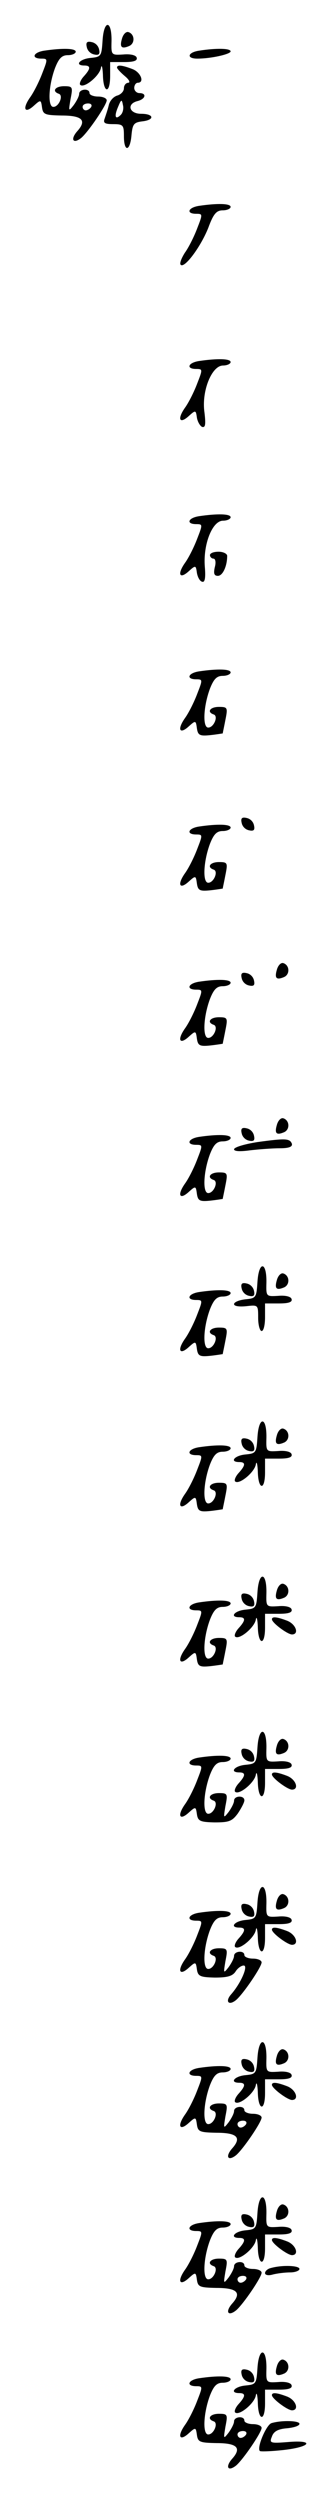 <?xml version="1.0" standalone="no"?>
<!DOCTYPE svg PUBLIC "-//W3C//DTD SVG 20010904//EN"
 "http://www.w3.org/TR/2001/REC-SVG-20010904/DTD/svg10.dtd">
<svg version="1.0" xmlns="http://www.w3.org/2000/svg"
 width="95pt" height="725pt" viewBox="0 0 95 725"
 preserveAspectRatio="xMidYMid meet">
<g transform="translate(0,725) scale(0.1,-0.1)"
fill="#000000" stroke="none">
<path d="M298 7133 c-3 -46 -4 -48 -35 -51 -32 -3 -47 -22 -18 -22 19 0 19 -9
-2 -32 -9 -10 -13 -21 -10 -24 11 -11 55 25 60 48 2 13 5 4 6 -19 1 -54 21
-57 21 -3 l0 40 41 0 c28 0 39 4 36 13 -2 7 -18 11 -39 9 -35 -2 -35 -2 -34
39 1 61 -22 63 -26 2z"/>
<path d="M355 7140 c-8 -26 -3 -33 19 -24 19 7 18 35 -1 41 -6 2 -14 -5 -18
-17z"/>
<path d="M252 7114 c2 -11 11 -20 22 -22 13 -3 17 1 14 14 -2 11 -11 20 -22
22 -13 3 -17 -1 -14 -14z"/>
<path d="M128 7103 c-32 -5 -38 -23 -8 -23 19 0 19 -1 3 -42 -9 -24 -25 -56
-36 -71 -23 -33 -15 -48 12 -23 19 17 20 17 23 -5 3 -21 8 -23 57 -24 60 0 74
-14 45 -46 -20 -23 -12 -38 12 -19 21 18 74 96 74 109 0 6 -11 11 -25 11 -14
0 -25 5 -25 10 0 15 -30 12 -30 -2 0 -7 -8 -22 -16 -33 -15 -19 -15 -18 -9 18
7 35 6 37 -19 37 -26 0 -36 -15 -15 -22 14 -5 0 -38 -16 -38 -17 0 -14 62 5
113 11 28 20 37 37 37 13 0 23 5 23 10 0 10 -38 11 -92 3z m137 -163 c-3 -5
-10 -10 -16 -10 -5 0 -9 5 -9 10 0 6 7 10 16 10 8 0 12 -4 9 -10z"/>
<path d="M578 7103 c-33 -5 -37 -23 -5 -23 41 0 97 13 97 21 0 9 -41 10 -92 2z"/>
<path d="M340 7054 c0 -3 10 -14 23 -25 12 -10 16 -18 10 -19 -7 0 -13 -7 -13
-16 0 -9 -9 -18 -19 -21 -11 -3 -22 -15 -25 -28 -3 -13 -9 -30 -12 -39 -5 -13
1 -16 25 -16 29 0 31 -3 31 -35 0 -47 18 -45 22 3 3 32 7 37 31 40 37 4 35 22
-3 22 -35 0 -43 29 -10 37 23 6 27 23 5 23 -8 0 -15 7 -15 15 0 8 5 15 10 15
21 0 9 31 -16 40 -29 11 -44 13 -44 4z m11 -137 c-16 -16 -20 -5 -8 23 9 22
11 23 14 6 3 -10 0 -23 -6 -29z"/>
<path d="M578 6653 c-32 -5 -38 -23 -8 -23 19 0 19 -1 3 -42 -9 -24 -25 -56
-36 -71 -10 -16 -16 -31 -12 -35 11 -11 58 52 80 107 15 41 24 51 42 51 13 0
23 5 23 10 0 10 -38 11 -92 3z"/>
<path d="M578 6203 c-32 -5 -38 -23 -8 -23 19 0 19 -1 3 -42 -9 -24 -25 -56
-36 -71 -23 -33 -15 -48 12 -23 19 17 20 17 23 -5 2 -12 9 -24 15 -27 10 -3
11 8 7 42 -9 61 21 136 54 136 12 0 22 5 22 10 0 10 -38 11 -92 3z"/>
<path d="M578 5753 c-32 -5 -38 -23 -8 -23 19 0 19 -1 3 -42 -9 -24 -25 -56
-36 -71 -23 -33 -15 -48 12 -23 19 17 20 17 23 -5 2 -12 8 -24 15 -26 8 -3 11
10 8 44 -5 65 22 133 53 133 12 0 22 5 22 10 0 10 -38 11 -92 3z"/>
<path d="M610 5640 c0 -5 5 -10 10 -10 6 0 8 -11 4 -25 -4 -18 -2 -25 9 -25
14 0 27 28 27 58 0 6 -11 12 -25 12 -14 0 -25 -4 -25 -10z"/>
<path d="M578 5303 c-32 -5 -38 -23 -8 -23 19 0 19 -1 3 -42 -9 -24 -25 -56
-36 -71 -23 -33 -15 -48 12 -23 19 17 20 17 23 -6 3 -20 8 -23 38 -20 19 2 36
5 37 5 0 1 4 19 8 40 7 35 6 37 -19 37 -26 0 -36 -15 -15 -22 14 -5 0 -38 -16
-38 -17 0 -14 62 5 113 11 28 20 37 37 37 13 0 23 5 23 10 0 10 -38 11 -92 3z"/>
<path d="M702 4864 c2 -11 11 -20 22 -22 13 -3 17 1 14 14 -2 11 -11 20 -22
22 -13 3 -17 -1 -14 -14z"/>
<path d="M578 4853 c-32 -5 -38 -23 -8 -23 19 0 19 -1 3 -42 -9 -24 -25 -56
-36 -71 -23 -33 -15 -48 12 -23 19 17 20 17 23 -6 3 -20 8 -23 38 -20 19 2 36
5 37 5 0 1 4 19 8 40 7 35 6 37 -19 37 -26 0 -36 -15 -15 -22 14 -5 0 -38 -16
-38 -17 0 -14 62 5 113 11 28 20 37 37 37 13 0 23 5 23 10 0 10 -38 11 -92 3z"/>
<path d="M805 4440 c-8 -26 -3 -33 19 -24 19 7 18 35 -1 41 -6 2 -14 -5 -18
-17z"/>
<path d="M702 4414 c2 -11 11 -20 22 -22 13 -3 17 1 14 14 -2 11 -11 20 -22
22 -13 3 -17 -1 -14 -14z"/>
<path d="M578 4403 c-32 -5 -38 -23 -8 -23 19 0 19 -1 3 -42 -9 -24 -25 -56
-36 -71 -23 -33 -15 -48 12 -23 19 17 20 17 23 -6 3 -20 8 -23 38 -20 19 2 36
5 37 5 0 1 4 19 8 40 7 35 6 37 -19 37 -26 0 -36 -15 -15 -22 14 -5 0 -38 -16
-38 -17 0 -14 62 5 113 11 28 20 37 37 37 13 0 23 5 23 10 0 10 -38 11 -92 3z"/>
<path d="M805 3990 c-8 -26 -3 -33 19 -24 19 7 18 35 -1 41 -6 2 -14 -5 -18
-17z"/>
<path d="M702 3964 c2 -11 11 -20 22 -22 13 -3 17 1 14 14 -2 11 -11 20 -22
22 -13 3 -17 -1 -14 -14z"/>
<path d="M578 3953 c-32 -5 -38 -23 -8 -23 19 0 19 -1 3 -42 -9 -24 -25 -56
-36 -71 -23 -33 -15 -48 12 -23 19 17 20 17 23 -6 3 -20 8 -23 38 -20 19 2 36
5 37 5 0 1 4 19 8 40 7 35 6 37 -19 37 -26 0 -36 -15 -15 -22 14 -5 0 -38 -16
-38 -17 0 -14 62 5 113 11 28 20 37 37 37 13 0 23 5 23 10 0 10 -38 11 -92 3z"/>
<path d="M748 3938 c-38 -6 -68 -15 -68 -21 0 -6 17 -7 46 -3 26 3 65 6 86 6
27 0 38 4 36 13 -6 16 -19 16 -100 5z"/>
<path d="M748 3533 c-3 -46 -4 -48 -35 -51 -18 -2 -33 -8 -33 -14 0 -6 15 -8
35 -6 35 4 35 4 35 -34 0 -21 5 -38 10 -38 6 0 10 18 10 40 l0 40 41 0 c28 0
39 4 36 13 -2 7 -18 11 -39 9 -35 -2 -35 -2 -34 39 1 61 -22 63 -26 2z"/>
<path d="M805 3540 c-8 -26 -3 -33 19 -24 19 7 18 35 -1 41 -6 2 -14 -5 -18
-17z"/>
<path d="M702 3514 c2 -11 11 -20 22 -22 13 -3 17 1 14 14 -2 11 -11 20 -22
22 -13 3 -17 -1 -14 -14z"/>
<path d="M578 3503 c-32 -5 -38 -23 -8 -23 19 0 19 -1 3 -42 -9 -24 -25 -56
-36 -71 -23 -33 -15 -48 12 -23 19 17 20 17 23 -6 3 -20 8 -23 38 -20 19 2 36
5 37 5 0 1 4 19 8 40 7 35 6 37 -19 37 -26 0 -36 -15 -15 -22 14 -5 0 -38 -16
-38 -17 0 -14 62 5 113 11 28 20 37 37 37 13 0 23 5 23 10 0 10 -38 11 -92 3z"/>
<path d="M748 3083 c-3 -46 -4 -48 -35 -51 -32 -3 -47 -22 -18 -22 19 0 19 -9
-2 -32 -9 -10 -13 -21 -10 -24 11 -11 55 25 60 48 2 13 5 4 6 -19 1 -54 21
-57 21 -3 l0 40 41 0 c28 0 39 4 36 13 -2 7 -18 11 -39 9 -35 -2 -35 -2 -34
39 1 61 -22 63 -26 2z"/>
<path d="M805 3090 c-8 -26 -3 -33 19 -24 19 7 18 35 -1 41 -6 2 -14 -5 -18
-17z"/>
<path d="M702 3064 c2 -11 11 -20 22 -22 13 -3 17 1 14 14 -2 11 -11 20 -22
22 -13 3 -17 -1 -14 -14z"/>
<path d="M578 3053 c-32 -5 -38 -23 -8 -23 19 0 19 -1 3 -42 -9 -24 -25 -56
-36 -71 -23 -33 -15 -48 12 -23 19 17 20 17 23 -6 3 -20 8 -23 38 -20 19 2 36
5 37 5 0 1 4 19 8 40 7 35 6 37 -19 37 -26 0 -36 -15 -15 -22 14 -5 0 -38 -16
-38 -17 0 -14 62 5 113 11 28 20 37 37 37 13 0 23 5 23 10 0 10 -38 11 -92 3z"/>
<path d="M748 2633 c-3 -46 -4 -48 -35 -51 -32 -3 -47 -22 -18 -22 19 0 19 -9
-2 -32 -9 -10 -13 -21 -10 -24 11 -11 55 25 60 48 2 13 5 4 6 -19 1 -54 21
-57 21 -3 l0 40 41 0 c28 0 39 4 36 13 -2 7 -18 11 -39 9 -35 -2 -35 -2 -34
39 1 61 -22 63 -26 2z"/>
<path d="M805 2640 c-8 -26 -3 -33 19 -24 19 7 18 35 -1 41 -6 2 -14 -5 -18
-17z"/>
<path d="M702 2614 c2 -11 11 -20 22 -22 13 -3 17 1 14 14 -2 11 -11 20 -22
22 -13 3 -17 -1 -14 -14z"/>
<path d="M578 2603 c-32 -5 -38 -23 -8 -23 19 0 19 -1 3 -42 -9 -24 -25 -56
-36 -71 -23 -33 -15 -48 12 -23 19 17 20 17 23 -6 3 -20 8 -23 38 -20 19 2 36
5 37 5 0 1 4 19 8 40 7 35 6 37 -19 37 -26 0 -36 -15 -15 -22 14 -5 0 -38 -16
-38 -17 0 -14 62 5 113 11 28 20 37 37 37 13 0 23 5 23 10 0 10 -38 11 -92 3z"/>
<path d="M790 2554 c0 -10 44 -43 58 -44 22 0 12 30 -14 40 -29 11 -44 13 -44
4z"/>
<path d="M748 2183 c-3 -46 -4 -48 -35 -51 -32 -3 -47 -22 -18 -22 19 0 19 -9
-2 -32 -9 -10 -13 -21 -10 -24 11 -11 55 25 60 48 2 13 5 4 6 -19 1 -54 21
-57 21 -3 l0 40 41 0 c28 0 39 4 36 13 -2 7 -18 11 -39 9 -35 -2 -35 -2 -34
39 1 61 -22 63 -26 2z"/>
<path d="M805 2190 c-8 -26 -3 -33 19 -24 19 7 18 35 -1 41 -6 2 -14 -5 -18
-17z"/>
<path d="M702 2164 c2 -11 11 -20 22 -22 13 -3 17 1 14 14 -2 11 -11 20 -22
22 -13 3 -17 -1 -14 -14z"/>
<path d="M578 2153 c-32 -5 -38 -23 -8 -23 19 0 19 -1 3 -42 -9 -24 -25 -56
-36 -71 -23 -33 -15 -48 12 -23 19 17 20 17 23 -5 3 -20 9 -23 51 -24 42 0 51
3 68 26 10 15 19 32 19 38 0 15 -30 14 -30 -1 0 -7 -8 -22 -16 -33 -15 -19
-15 -18 -9 18 7 35 6 37 -19 37 -26 0 -36 -15 -15 -22 14 -5 0 -38 -16 -38
-17 0 -14 62 5 113 11 28 20 37 37 37 13 0 23 5 23 10 0 10 -38 11 -92 3z"/>
<path d="M790 2104 c0 -10 44 -43 58 -44 22 0 12 30 -14 40 -29 11 -44 13 -44
4z"/>
<path d="M748 1733 c-3 -46 -4 -48 -35 -51 -32 -3 -47 -22 -18 -22 19 0 19 -9
-2 -32 -9 -10 -13 -21 -10 -24 11 -11 55 25 60 48 2 13 5 4 6 -19 1 -54 21
-57 21 -3 l0 40 41 0 c28 0 39 4 36 13 -2 7 -18 11 -39 9 -35 -2 -35 -2 -34
39 1 61 -22 63 -26 2z"/>
<path d="M805 1740 c-8 -26 -3 -33 19 -24 19 7 18 35 -1 41 -6 2 -14 -5 -18
-17z"/>
<path d="M702 1714 c2 -11 11 -20 22 -22 13 -3 17 1 14 14 -2 11 -11 20 -22
22 -13 3 -17 -1 -14 -14z"/>
<path d="M578 1703 c-32 -5 -38 -23 -8 -23 19 0 19 -1 3 -42 -9 -24 -25 -56
-36 -71 -23 -33 -15 -48 12 -23 19 17 20 17 23 -5 3 -20 9 -23 52 -24 36 0 51
4 60 17 6 10 17 18 24 18 14 0 -8 -51 -36 -83 -19 -21 -8 -35 14 -17 21 18 74
96 74 109 0 6 -11 11 -25 11 -14 0 -25 5 -25 10 0 15 -30 12 -30 -2 0 -7 -8
-22 -16 -33 -15 -19 -15 -18 -9 18 7 35 6 37 -19 37 -26 0 -36 -15 -15 -22 14
-5 0 -38 -16 -38 -17 0 -14 62 5 113 11 28 20 37 37 37 13 0 23 5 23 10 0 10
-38 11 -92 3z"/>
<path d="M790 1654 c0 -10 44 -43 58 -44 22 0 12 30 -14 40 -29 11 -44 13 -44
4z"/>
<path d="M748 1283 c-3 -46 -4 -48 -35 -51 -32 -3 -47 -22 -18 -22 19 0 19 -9
-2 -32 -9 -10 -13 -21 -10 -24 11 -11 55 25 60 48 2 13 5 4 6 -19 1 -54 21
-57 21 -3 l0 40 41 0 c28 0 39 4 36 13 -2 7 -18 11 -39 9 -35 -2 -35 -2 -34
39 1 61 -22 63 -26 2z"/>
<path d="M805 1290 c-8 -26 -3 -33 19 -24 19 7 18 35 -1 41 -6 2 -14 -5 -18
-17z"/>
<path d="M702 1264 c2 -11 11 -20 22 -22 13 -3 17 1 14 14 -2 11 -11 20 -22
22 -13 3 -17 -1 -14 -14z"/>
<path d="M578 1253 c-32 -5 -38 -23 -8 -23 19 0 19 -1 3 -42 -9 -24 -25 -56
-36 -71 -23 -33 -15 -48 12 -23 19 17 20 17 23 -5 3 -21 8 -23 57 -24 60 0 74
-14 45 -46 -20 -23 -12 -38 12 -19 21 18 74 96 74 109 0 6 -11 11 -25 11 -14
0 -25 5 -25 10 0 15 -30 12 -30 -2 0 -7 -8 -22 -16 -33 -15 -19 -15 -18 -9 18
7 35 6 37 -19 37 -26 0 -36 -15 -15 -22 14 -5 0 -38 -16 -38 -17 0 -14 62 5
113 11 28 20 37 37 37 13 0 23 5 23 10 0 10 -38 11 -92 3z m137 -163 c-3 -5
-10 -10 -16 -10 -5 0 -9 5 -9 10 0 6 7 10 16 10 8 0 12 -4 9 -10z"/>
<path d="M790 1204 c0 -10 44 -43 58 -44 22 0 12 30 -14 40 -29 11 -44 13 -44
4z"/>
<path d="M748 833 c-3 -46 -4 -48 -35 -51 -32 -3 -47 -22 -18 -22 19 0 19 -9
-2 -32 -9 -10 -13 -21 -10 -24 11 -11 55 25 60 48 2 13 5 4 6 -19 1 -54 21
-57 21 -3 l0 40 41 0 c28 0 39 4 36 13 -2 7 -18 11 -39 9 -35 -2 -35 -2 -34
39 1 61 -22 63 -26 2z"/>
<path d="M805 840 c-8 -26 -3 -33 19 -24 19 7 18 35 -1 41 -6 2 -14 -5 -18
-17z"/>
<path d="M702 814 c2 -11 11 -20 22 -22 13 -3 17 1 14 14 -2 11 -11 20 -22 22
-13 3 -17 -1 -14 -14z"/>
<path d="M578 803 c-32 -5 -38 -23 -8 -23 19 0 19 -1 3 -42 -9 -24 -25 -56
-36 -71 -23 -33 -15 -48 12 -23 19 17 20 17 23 -5 3 -21 8 -23 57 -24 60 0 74
-14 45 -46 -20 -23 -12 -38 12 -19 21 18 74 96 74 109 0 6 -11 11 -25 11 -14
0 -25 5 -25 10 0 15 -30 12 -30 -2 0 -7 -8 -22 -16 -33 -15 -19 -15 -18 -9 18
7 35 6 37 -19 37 -26 0 -36 -15 -15 -22 14 -5 0 -38 -16 -38 -17 0 -14 62 5
113 11 28 20 37 37 37 13 0 23 5 23 10 0 10 -38 11 -92 3z m137 -163 c-3 -5
-10 -10 -16 -10 -5 0 -9 5 -9 10 0 6 7 10 16 10 8 0 12 -4 9 -10z"/>
<path d="M790 754 c0 -10 44 -43 58 -44 22 0 12 30 -14 40 -29 11 -44 13 -44
4z"/>
<path d="M788 673 c-10 -2 -18 -9 -18 -15 0 -6 10 -8 23 -4 12 3 34 6 50 6 15
0 27 5 27 10 0 10 -49 12 -82 3z"/>
<path d="M748 383 c-3 -46 -4 -48 -35 -51 -32 -3 -47 -22 -18 -22 19 0 19 -9
-2 -32 -9 -10 -13 -21 -10 -24 11 -11 55 25 60 48 2 13 5 4 6 -19 1 -54 21
-57 21 -3 l0 40 41 0 c28 0 39 4 36 13 -2 7 -18 11 -39 9 -35 -2 -35 -2 -34
39 1 61 -22 63 -26 2z"/>
<path d="M805 390 c-8 -26 -3 -33 19 -24 19 7 18 35 -1 41 -6 2 -14 -5 -18
-17z"/>
<path d="M702 364 c2 -11 11 -20 22 -22 13 -3 17 1 14 14 -2 11 -11 20 -22 22
-13 3 -17 -1 -14 -14z"/>
<path d="M578 353 c-32 -5 -38 -23 -8 -23 19 0 19 -1 3 -42 -9 -24 -25 -56
-36 -71 -23 -33 -15 -48 12 -23 19 17 20 17 23 -5 3 -21 8 -23 57 -24 60 0 74
-14 45 -46 -20 -23 -12 -38 12 -19 21 18 74 96 74 109 0 6 -11 11 -25 11 -14
0 -25 5 -25 10 0 15 -30 12 -30 -2 0 -7 -8 -22 -16 -33 -15 -19 -15 -18 -9 18
7 35 6 37 -19 37 -26 0 -36 -15 -15 -22 14 -5 0 -38 -16 -38 -17 0 -14 62 5
113 11 28 20 37 37 37 13 0 23 5 23 10 0 10 -38 11 -92 3z m137 -163 c-3 -5
-10 -10 -16 -10 -5 0 -9 5 -9 10 0 6 7 10 16 10 8 0 12 -4 9 -10z"/>
<path d="M790 304 c0 -10 44 -43 58 -44 22 0 12 30 -14 40 -29 11 -44 13 -44
4z"/>
<path d="M789 223 c-15 -4 -44 -72 -34 -81 2 -2 33 -1 69 3 80 9 91 30 12 23
-51 -4 -54 -3 -46 16 5 15 18 22 44 24 20 2 36 7 36 13 0 9 -50 11 -81 2z"/>
</g>
</svg>
